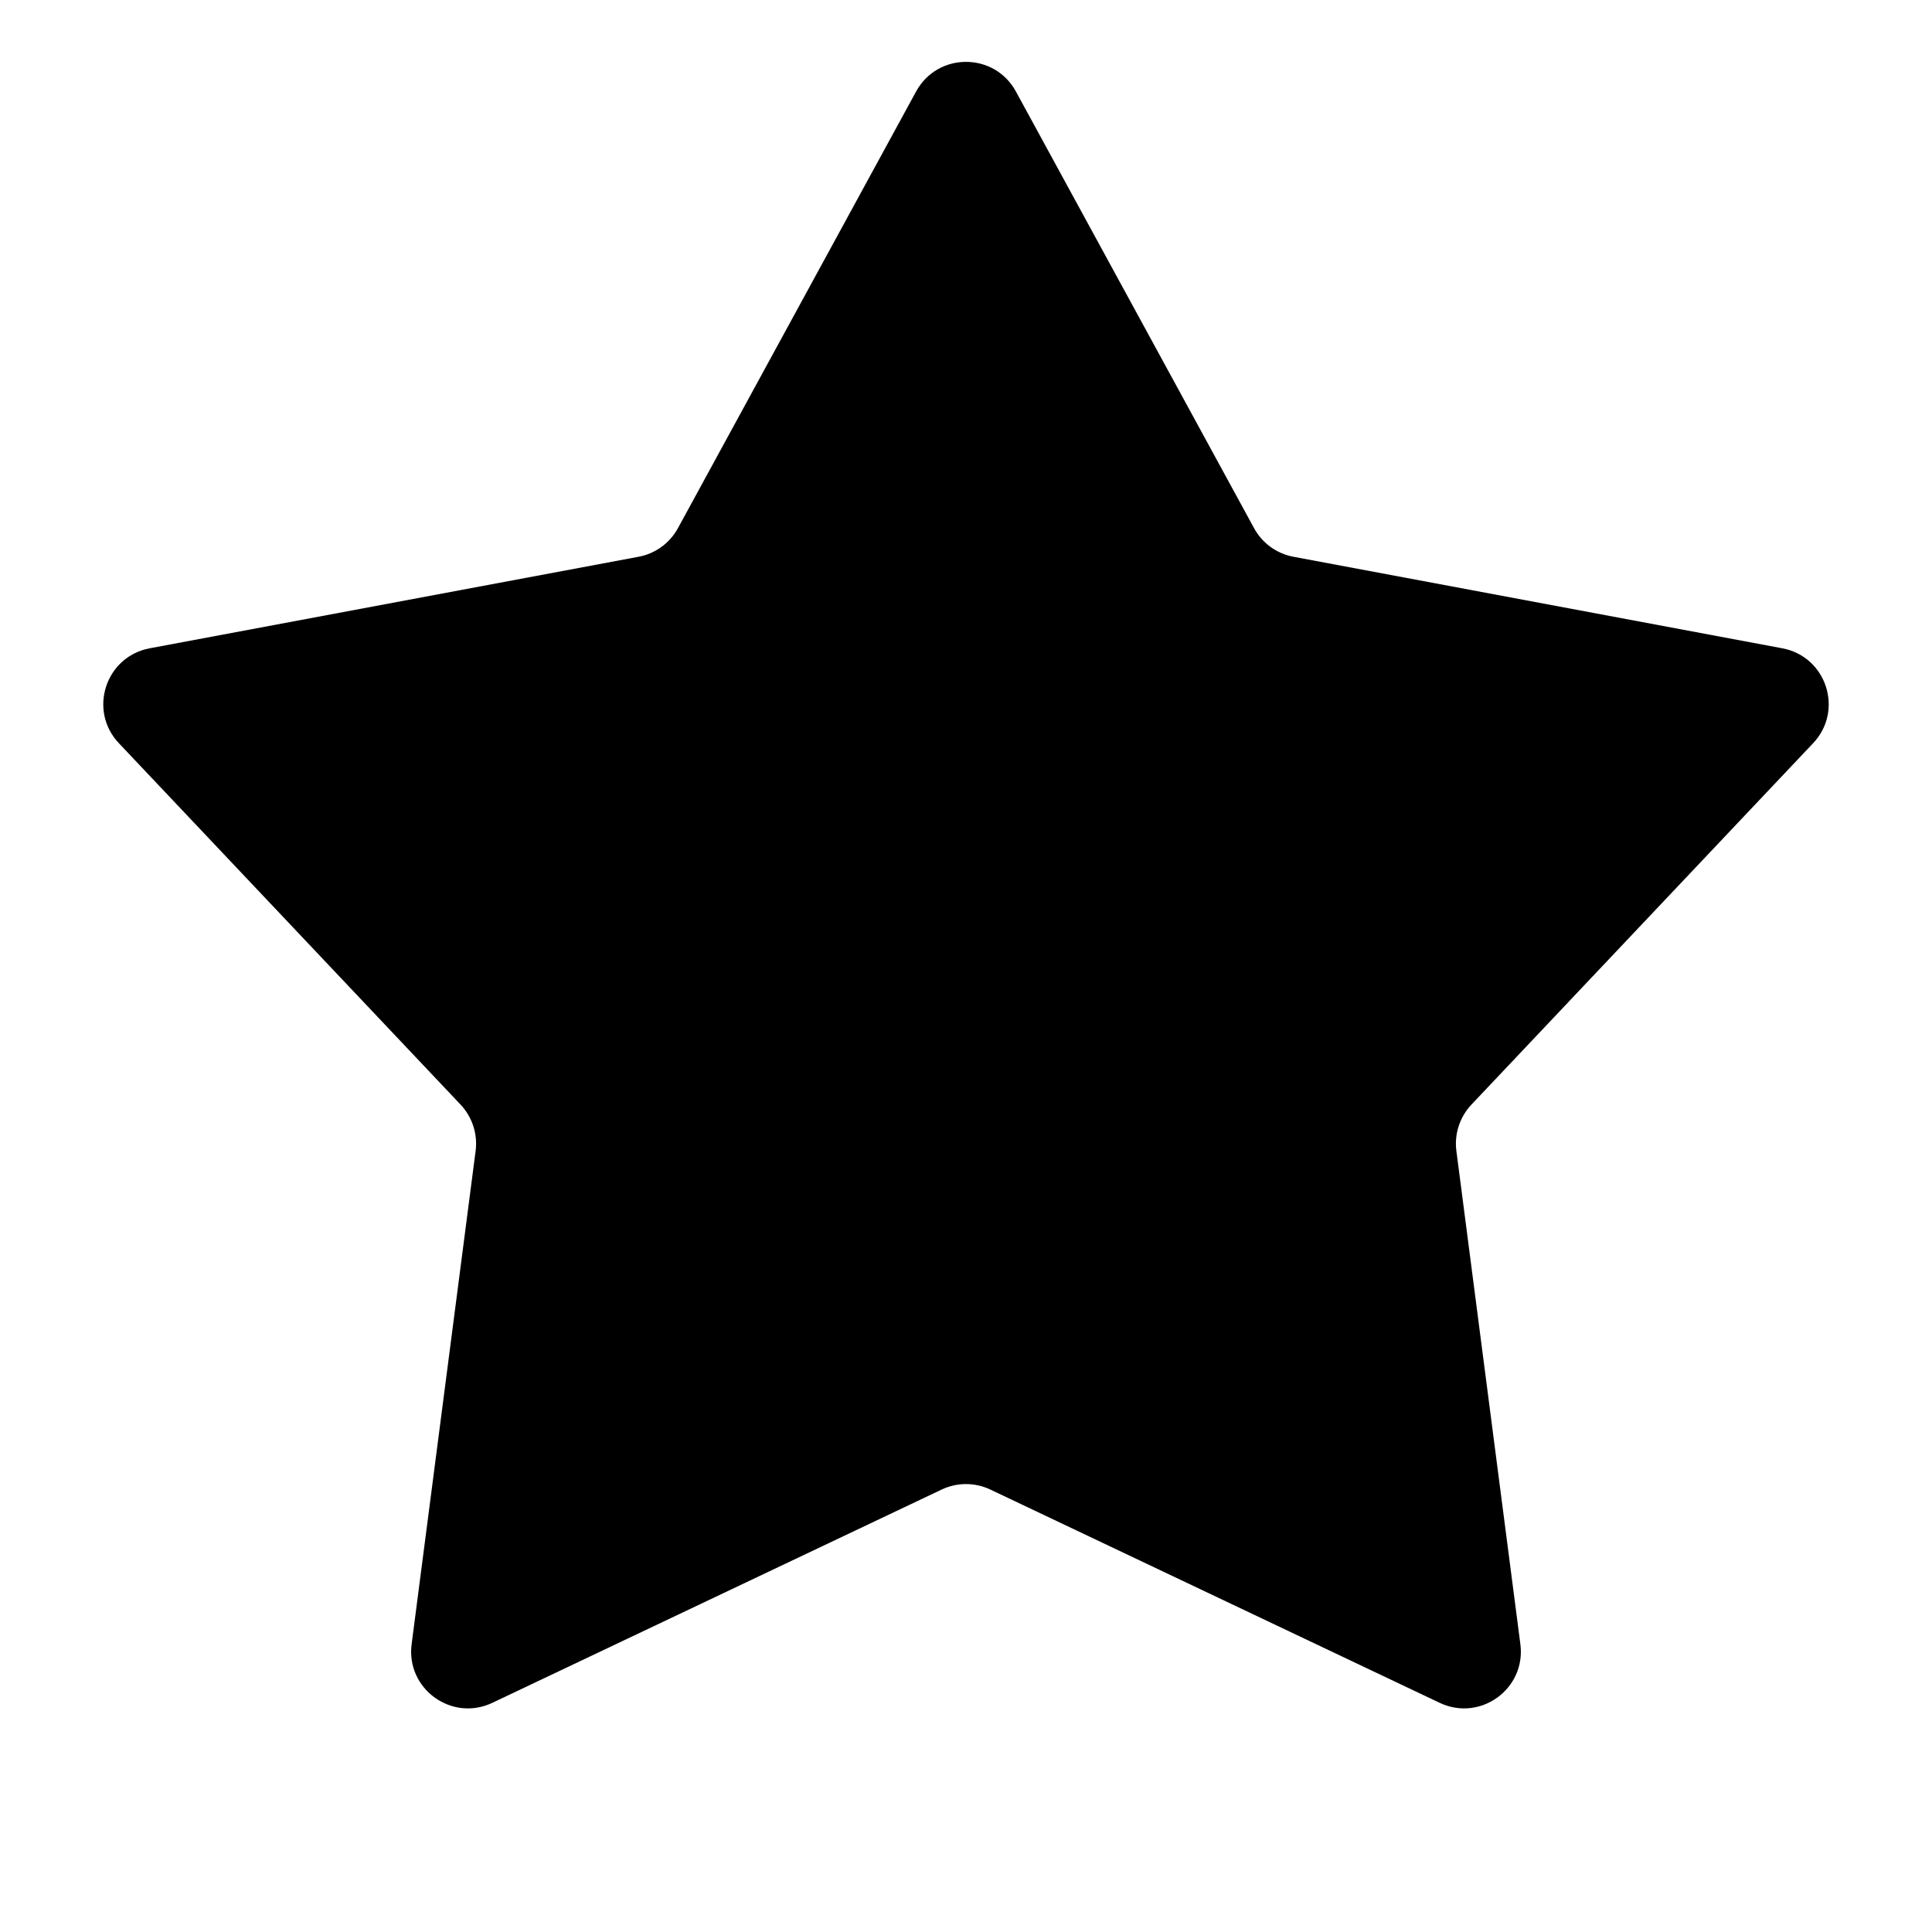 <svg width="34" height="34" viewBox="0 0 34 34" fill="none" xmlns="http://www.w3.org/2000/svg">
<path d="M16.122 1.61C16.501 0.915 17.499 0.915 17.878 1.61L22.069 9.294C22.212 9.558 22.467 9.743 22.762 9.798L31.366 11.409C32.144 11.555 32.452 12.504 31.908 13.079L25.895 19.439C25.689 19.658 25.591 19.957 25.63 20.255L26.756 28.935C26.858 29.72 26.051 30.306 25.336 29.967L17.429 26.214C17.157 26.085 16.843 26.085 16.571 26.214L8.664 29.967C7.949 30.306 7.142 29.72 7.244 28.935L8.37 20.255C8.409 19.957 8.311 19.658 8.105 19.439L2.092 13.079C1.548 12.504 1.856 11.555 2.634 11.409L11.238 9.798C11.533 9.743 11.787 9.558 11.931 9.294L16.122 1.61Z" fill="black"/>
</svg>
